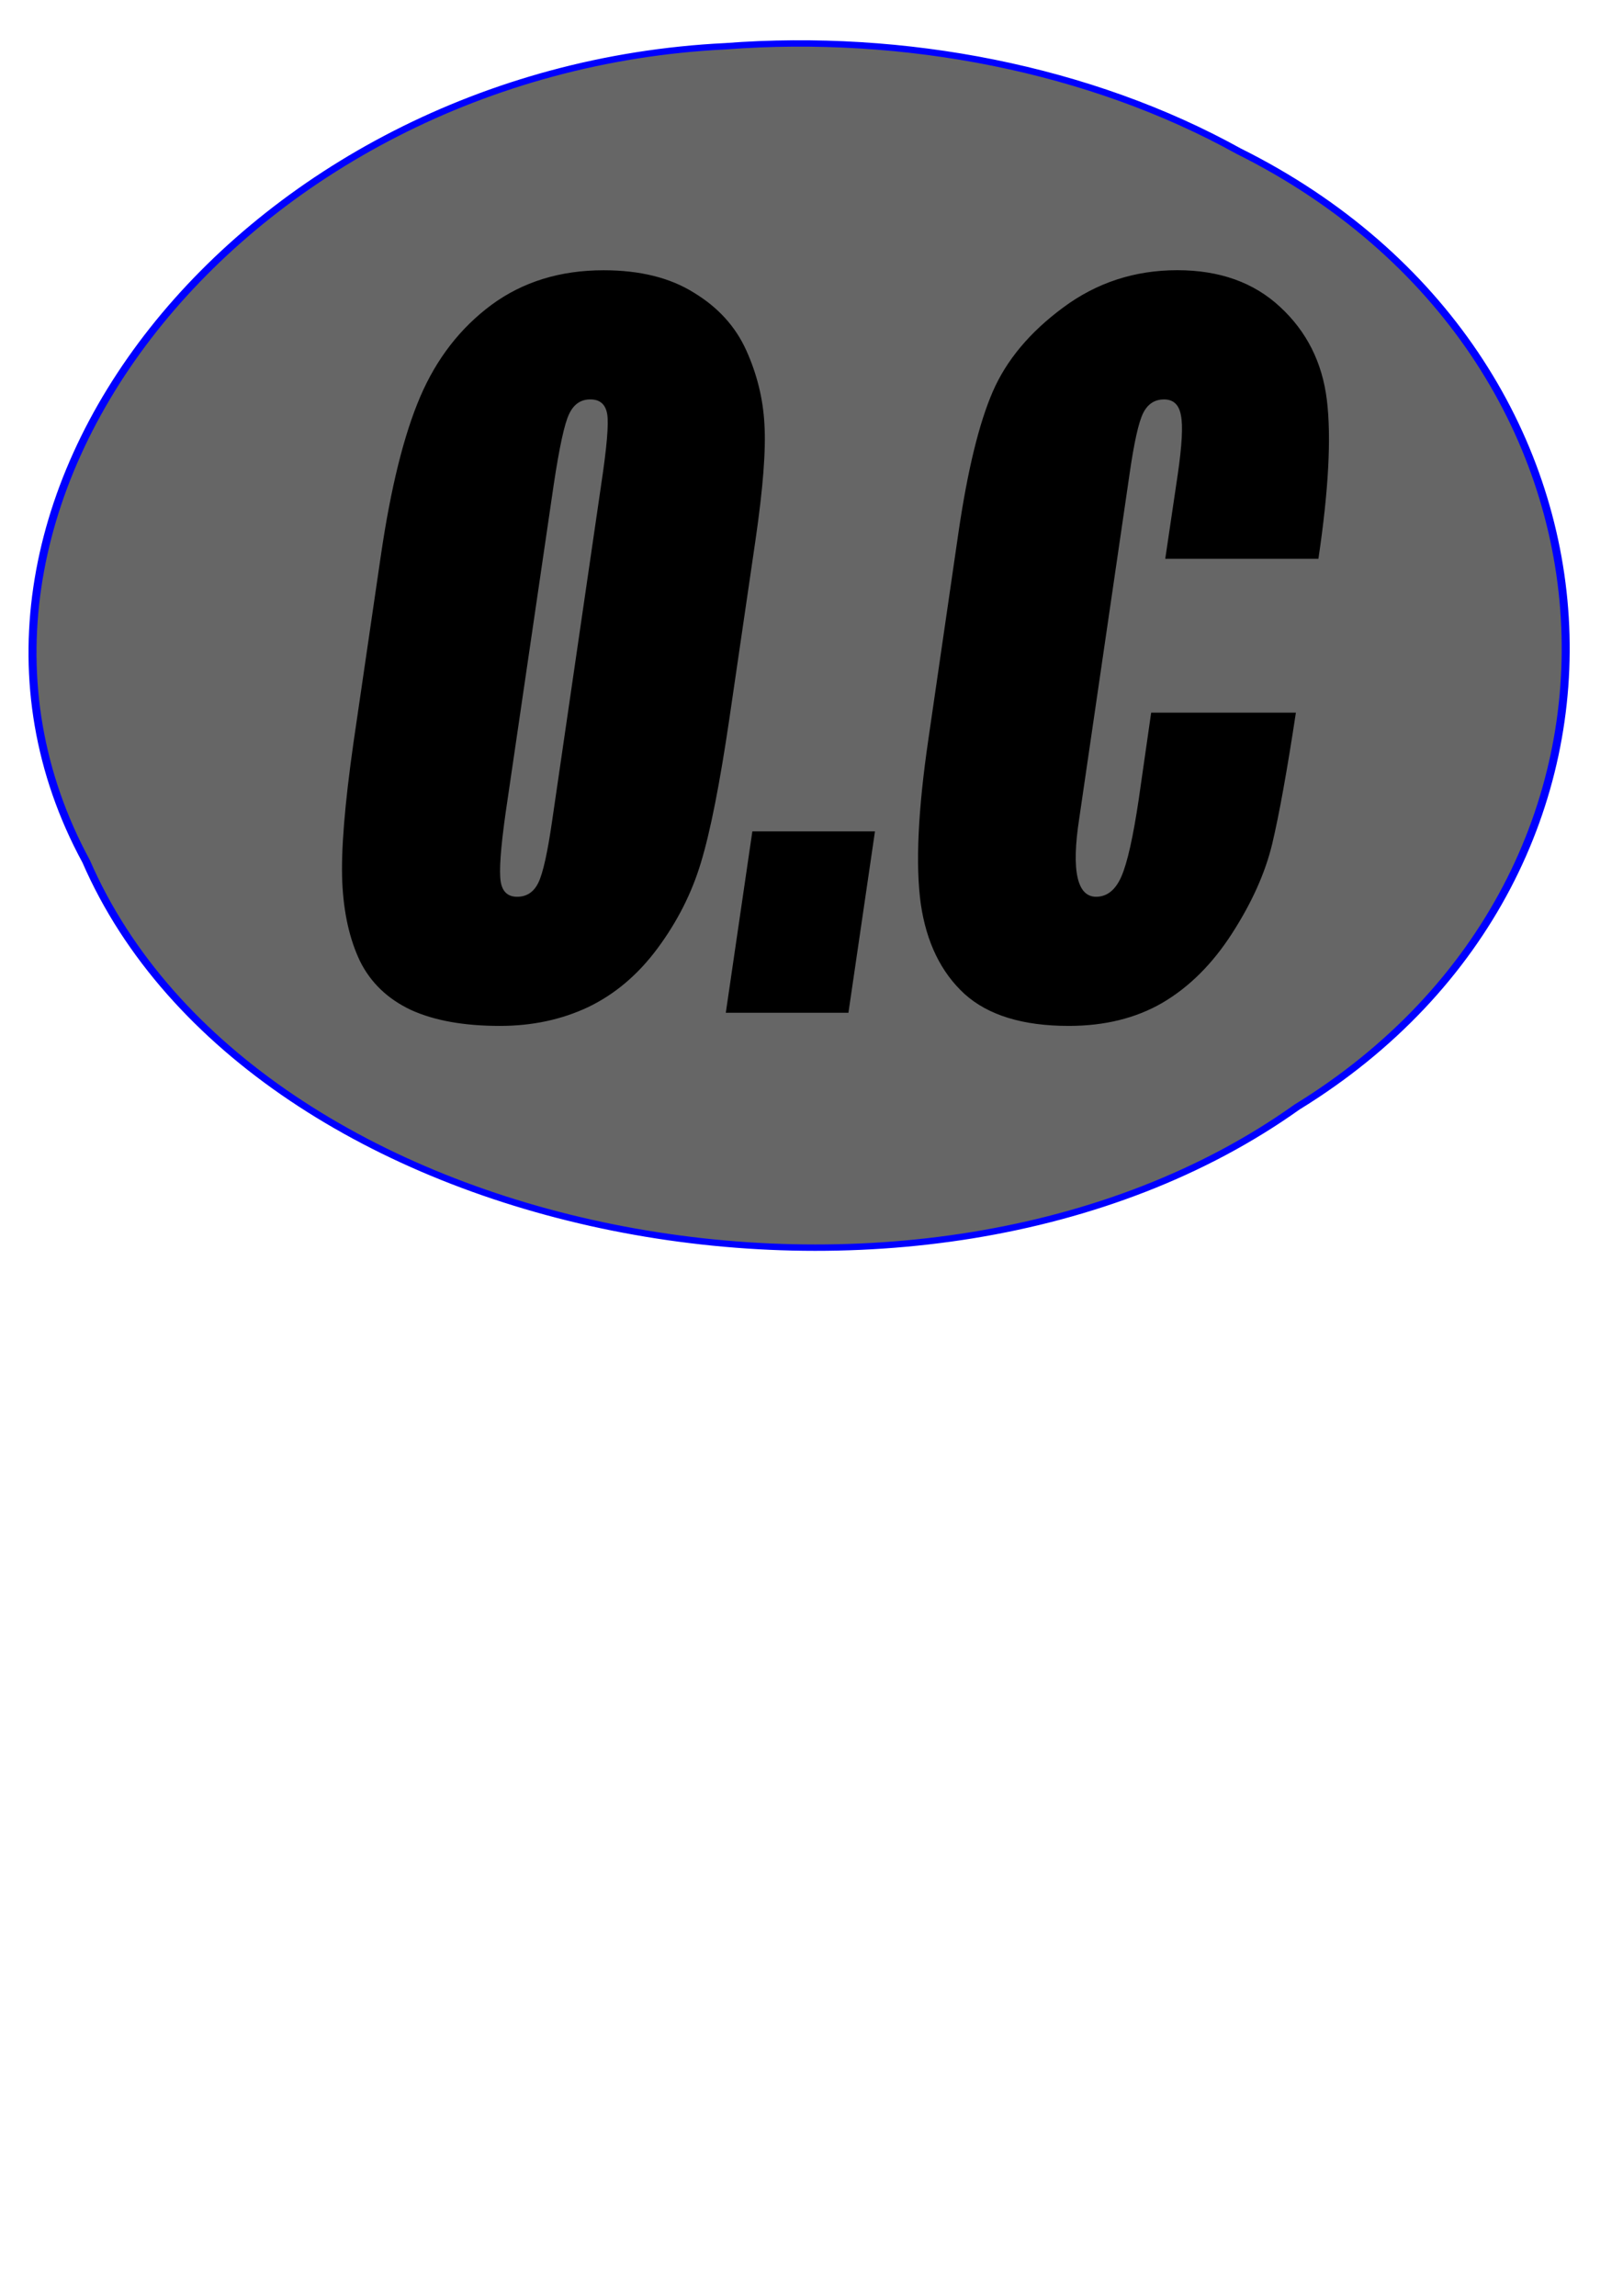 <?xml version="1.0" encoding="UTF-8" standalone="no"?>
<!-- Created with Inkscape (http://www.inkscape.org/) -->

<svg
   xmlns:dc="http://purl.org/dc/elements/1.1/"
   xmlns:cc="http://creativecommons.org/ns#"
   xmlns:rdf="http://www.w3.org/1999/02/22-rdf-syntax-ns#"
   xmlns:svg="http://www.w3.org/2000/svg"
   xmlns="http://www.w3.org/2000/svg"
   xmlns:sodipodi="http://sodipodi.sourceforge.net/DTD/sodipodi-0.dtd"
   xmlns:inkscape="http://www.inkscape.org/namespaces/inkscape"
   width="210mm"
   height="297mm"
   viewBox="0 0 210 297"
   version="1.1"
   id="svg8"
   inkscape:version="0.92.3 (2405546, 2018-03-11)"
   sodipodi:docname="alew.svg">
  <defs
     id="defs2">
    <inkscape:perspective
       sodipodi:type="inkscape:persp3d"
       inkscape:vp_x="0 : 148.5 : 1"
       inkscape:vp_y="0 : 1000 : 0"
       inkscape:vp_z="210 : 148.5 : 1"
       inkscape:persp3d-origin="105 : 99 : 1"
       id="perspective12" />
  </defs>
  <sodipodi:namedview
     id="base"
     pagecolor="#ffffff"
     bordercolor="#666666"
     borderopacity="1.0"
     inkscape:pageopacity="0.0"
     inkscape:pageshadow="2"
     inkscape:zoom="0.35"
     inkscape:cx="400"
     inkscape:cy="560"
     inkscape:document-units="mm"
     inkscape:current-layer="layer1"
     showgrid="false"
     inkscape:window-width="1366"
     inkscape:window-height="706"
     inkscape:window-x="-8"
     inkscape:window-y="-8"
     inkscape:window-maximized="1" />
  <g
     inkscape:label="Layer 1"
     inkscape:groupmode="layer"
     id="layer1">
    <g
       id="layer1-9"
       inkscape:label="Layer 1"
       transform="matrix(3.413,0,0,3.717,-12.261,-35.984)">
      <g
         inkscape:transform-center-y="100.54043"
         inkscape:transform-center-x="-102.0525"
         style="stroke-width:1.216"
         transform="matrix(0.942,0,0,0.688,-70.554,-68.145)"
         inkscape:label="Layer 1"
         id="layer1-3">
        <path
           style="opacity:1;fill:#666666;stroke:#0000ff;stroke-width:0.322"
           d="m 107.906,115.459 c -19.353,1.19 -33.468,23.292 -25.726,41.236 6.662,19.274 33.603,25.964 48.728,12.428 15.384,-11.882 14.141,-38.05 -2.351,-48.36 -5.959,-4.154 -13.434,-5.996 -20.651,-5.304 z"
           id="path36"
           inkscape:connector-curvature="0" />
        <g
           aria-label="o.c"
           transform="scale(0.763,1.311)"
           style="font-style:italic;font-variant:normal;font-weight:normal;font-stretch:normal;font-size:43.431px;line-height:103.05;font-family:sans-serif;-inkscape-font-specification:'sans-serif Italic';letter-spacing:0px;word-spacing:0px;fill:#000000;fill-opacity:1;stroke:none;stroke-width:0.55"
           id="text40">
          <path
             inkscape:connector-curvature="0"
             id="path47"
             style="font-style:italic;font-variant:normal;font-weight:normal;font-stretch:normal;font-family:Impact;-inkscape-font-specification:'Impact Italic';stroke-width:0.55"
             d="m 172.703,107.847 h -8.08 l 0.657,-3.245 q 0.339,-1.697 0.17,-2.29 -0.148,-0.615 -0.891,-0.615 -0.742,0 -1.103,0.53 -0.361,0.53 -0.721,2.375 l -2.651,13.275 q -0.318,1.506 -0.085,2.269 0.233,0.742 0.976,0.742 0.869,0 1.336,-0.785 0.467,-0.785 0.912,-2.969 l 0.657,-3.351 h 7.634 q -0.7,3.372 -1.251,5.068 -0.551,1.675 -2.121,3.457 -1.548,1.76 -3.669,2.672 -2.099,0.891 -4.941,0.891 -3.626,0 -5.492,-1.23 -1.866,-1.251 -2.312,-3.478 -0.424,-2.248 0.403,-6.362 l 1.59,-7.995 q 0.721,-3.584 1.803,-5.408 1.082,-1.824 3.711,-3.245 2.651,-1.442 6.023,-1.442 3.351,0 5.429,1.421 2.099,1.421 2.46,3.584 0.361,2.163 -0.445,6.129 z m -23.391,10.518 -1.4,6.998 h -6.468 l 1.4,-6.998 z m -6.298,-11.261 -1.378,6.892 q -0.763,3.796 -1.506,5.577 -0.721,1.76 -2.29,3.308 -1.548,1.527 -3.669,2.269 -2.099,0.721 -4.644,0.721 -2.842,0 -4.687,-0.615 -1.845,-0.636 -2.693,-1.887 -0.827,-1.272 -0.933,-3.054 -0.106,-1.803 0.594,-5.386 l 1.442,-7.21 q 0.785,-3.923 2.078,-6.129 1.294,-2.205 3.754,-3.541 2.481,-1.336 5.917,-1.336 2.884,0 4.771,0.869 1.909,0.848 2.757,2.227 0.848,1.378 0.954,2.842 0.127,1.463 -0.467,4.453 z m -8.143,-2.121 q 0.445,-2.163 0.318,-2.714 -0.127,-0.573 -0.891,-0.573 -0.763,0 -1.124,0.573 -0.361,0.551 -0.806,2.714 l -2.545,12.703 q -0.382,1.993 -0.254,2.608 0.127,0.594 0.869,0.594 0.763,0 1.124,-0.551 0.361,-0.551 0.721,-2.375 z" />
        </g>
      </g>
    </g>
  </g>
</svg>
